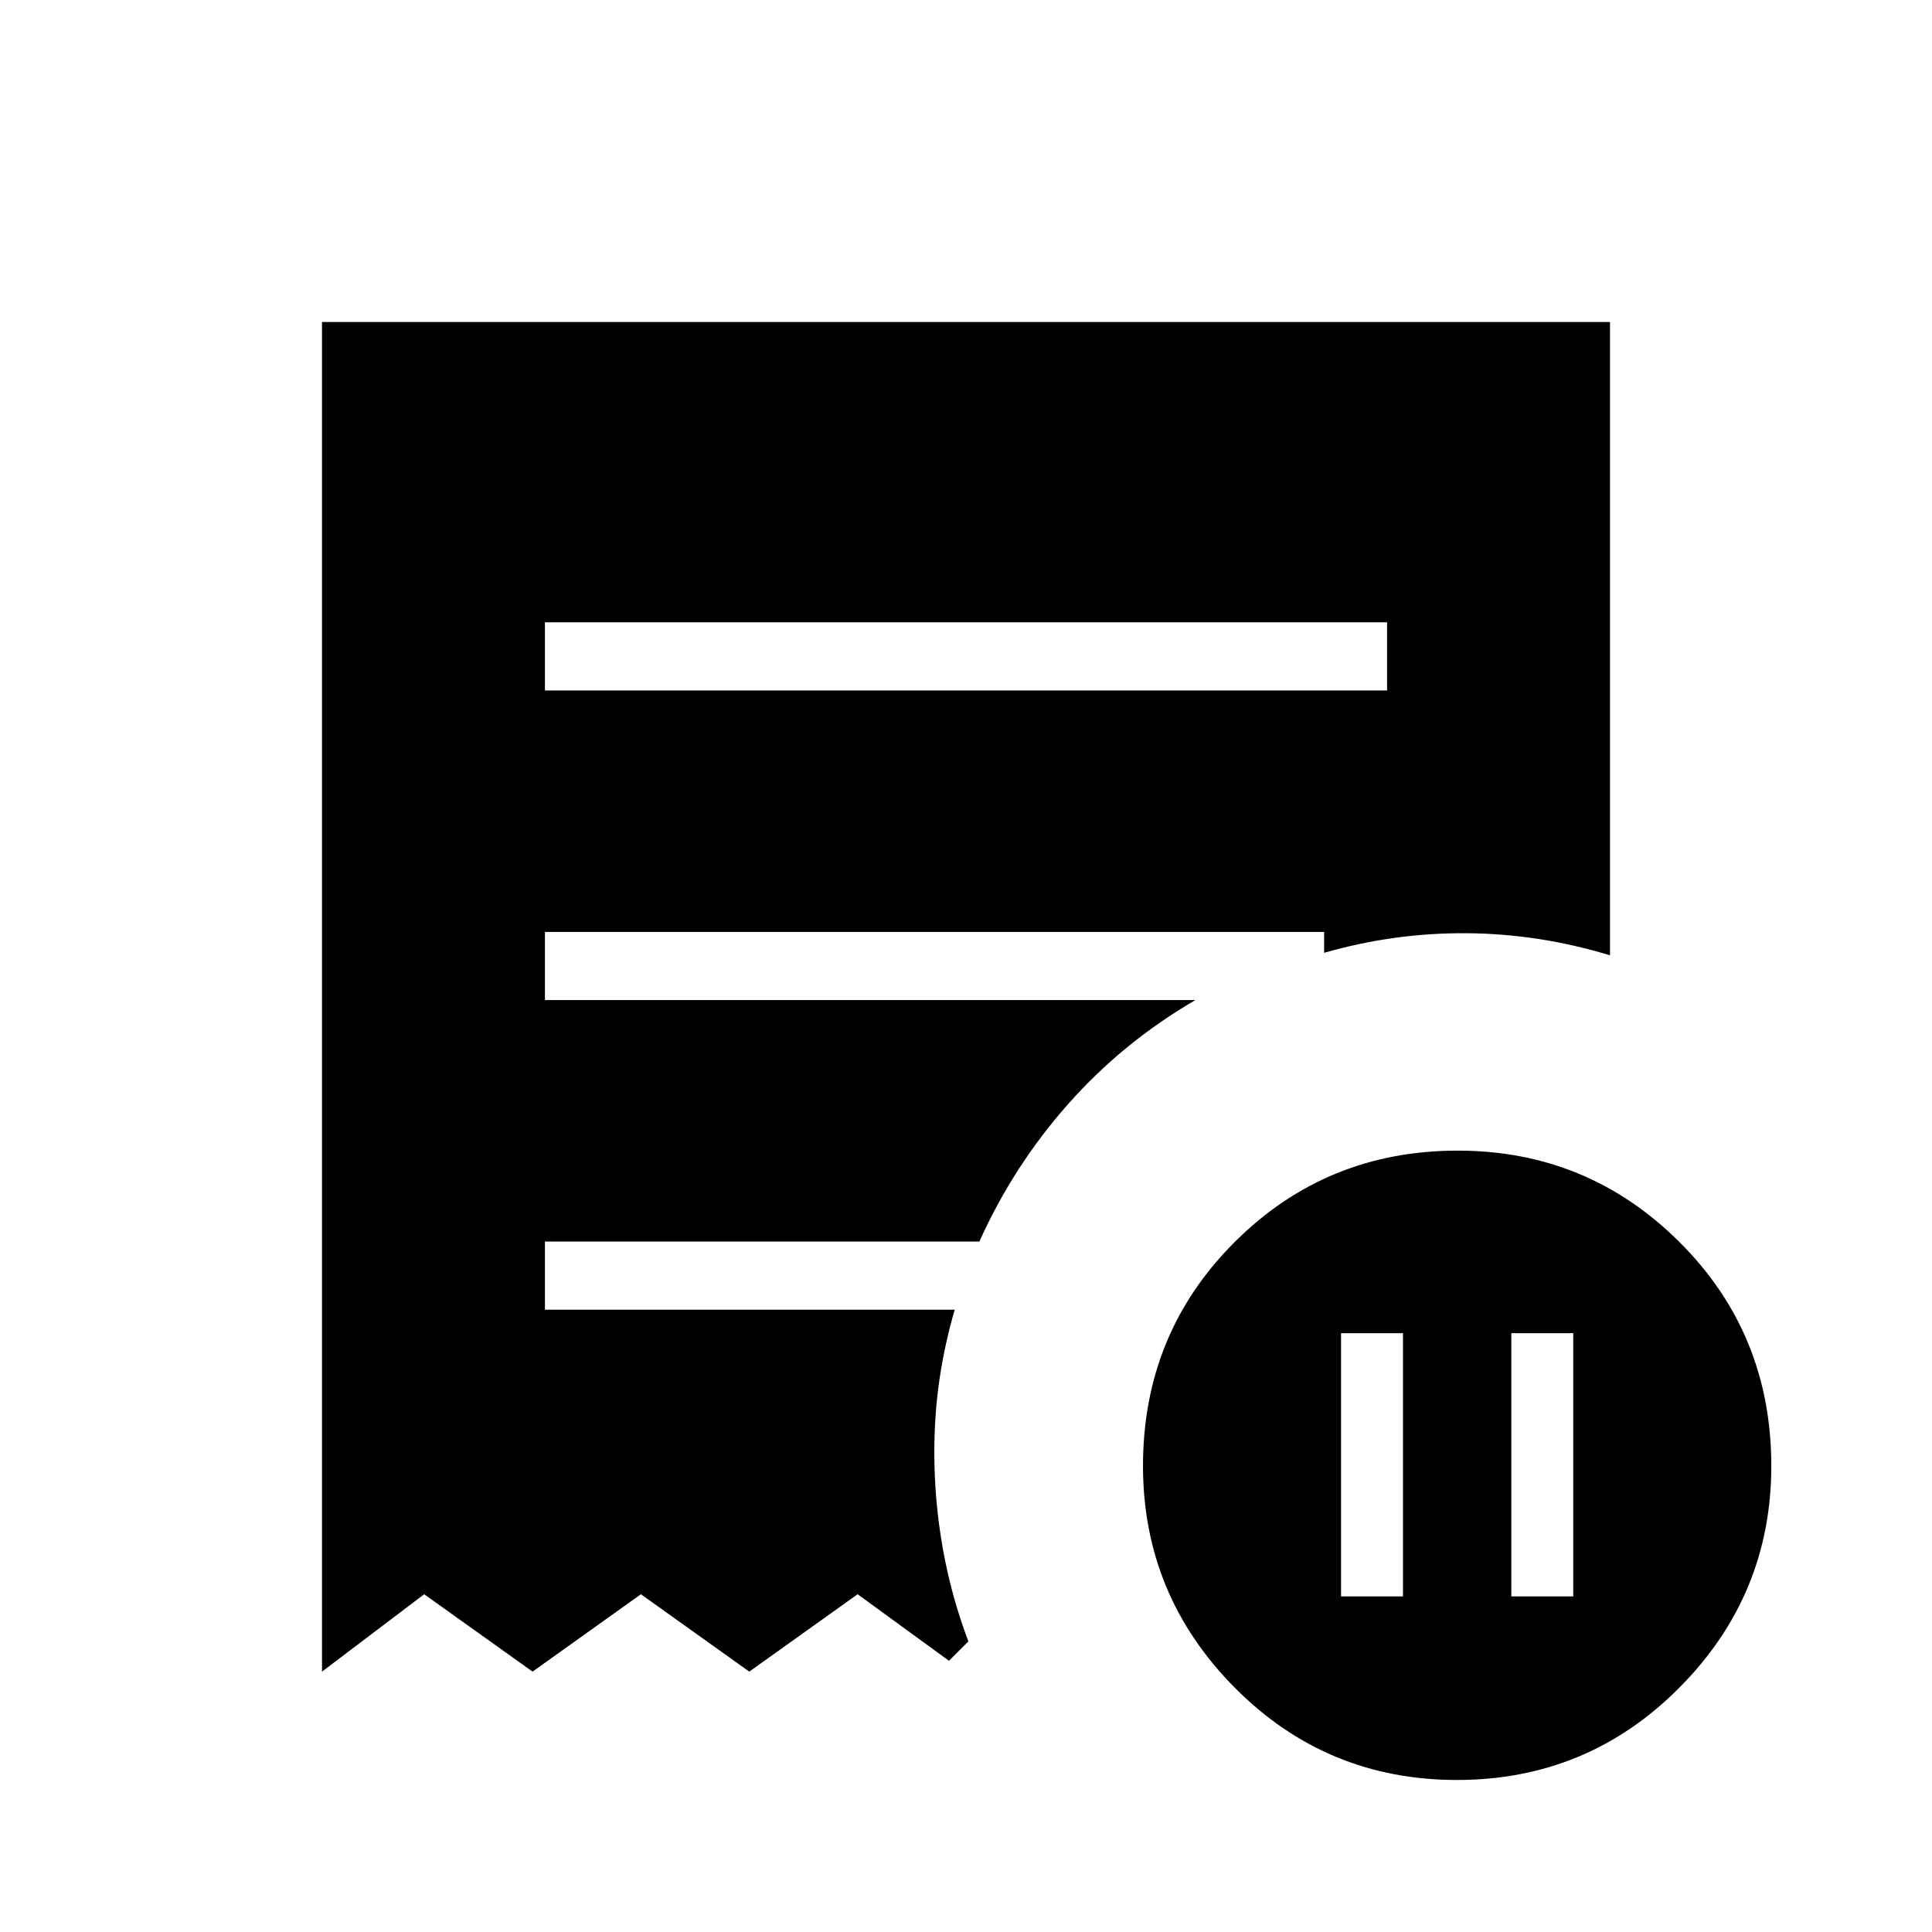 <svg xmlns="http://www.w3.org/2000/svg" height="40" viewBox="0 -960 960 960" width="40"><path d="M666.36-166.77h30.77v-130.77h-30.77v130.77Zm84.61 0h30.77v-130.77h-30.77v130.77Zm-480.2-450.15h418.46v-33.85H270.77v33.85ZM723.96-75.54q-64.98 0-110.5-45.95-45.51-45.96-45.51-110.09 0-65.76 45.51-111.22 45.51-45.46 110.84-45.46 64.65 0 110.25 45.46 45.6 45.46 45.6 111.22 0 64.13-45.6 110.09-45.6 45.95-110.59 45.95ZM160-129.38V-800h640v314.69q-35.23-10.72-71.19-10.98-35.96-.27-70.86 9.73v-10.36H270.77v33.84H594q-36.08 21-63.24 51.67-27.17 30.67-44.12 68.33H270.77v33.85h203.62q-4.98 17.13-7.56 34.6-2.57 17.48-2.57 36.37 0 23.85 4.19 47.55 4.19 23.71 12.73 46.3l-9.64 9.64-45.39-33.06-53.84 38.45-53.85-38.45-53.84 38.45-53.85-38.45L160-129.38Z"/></svg>